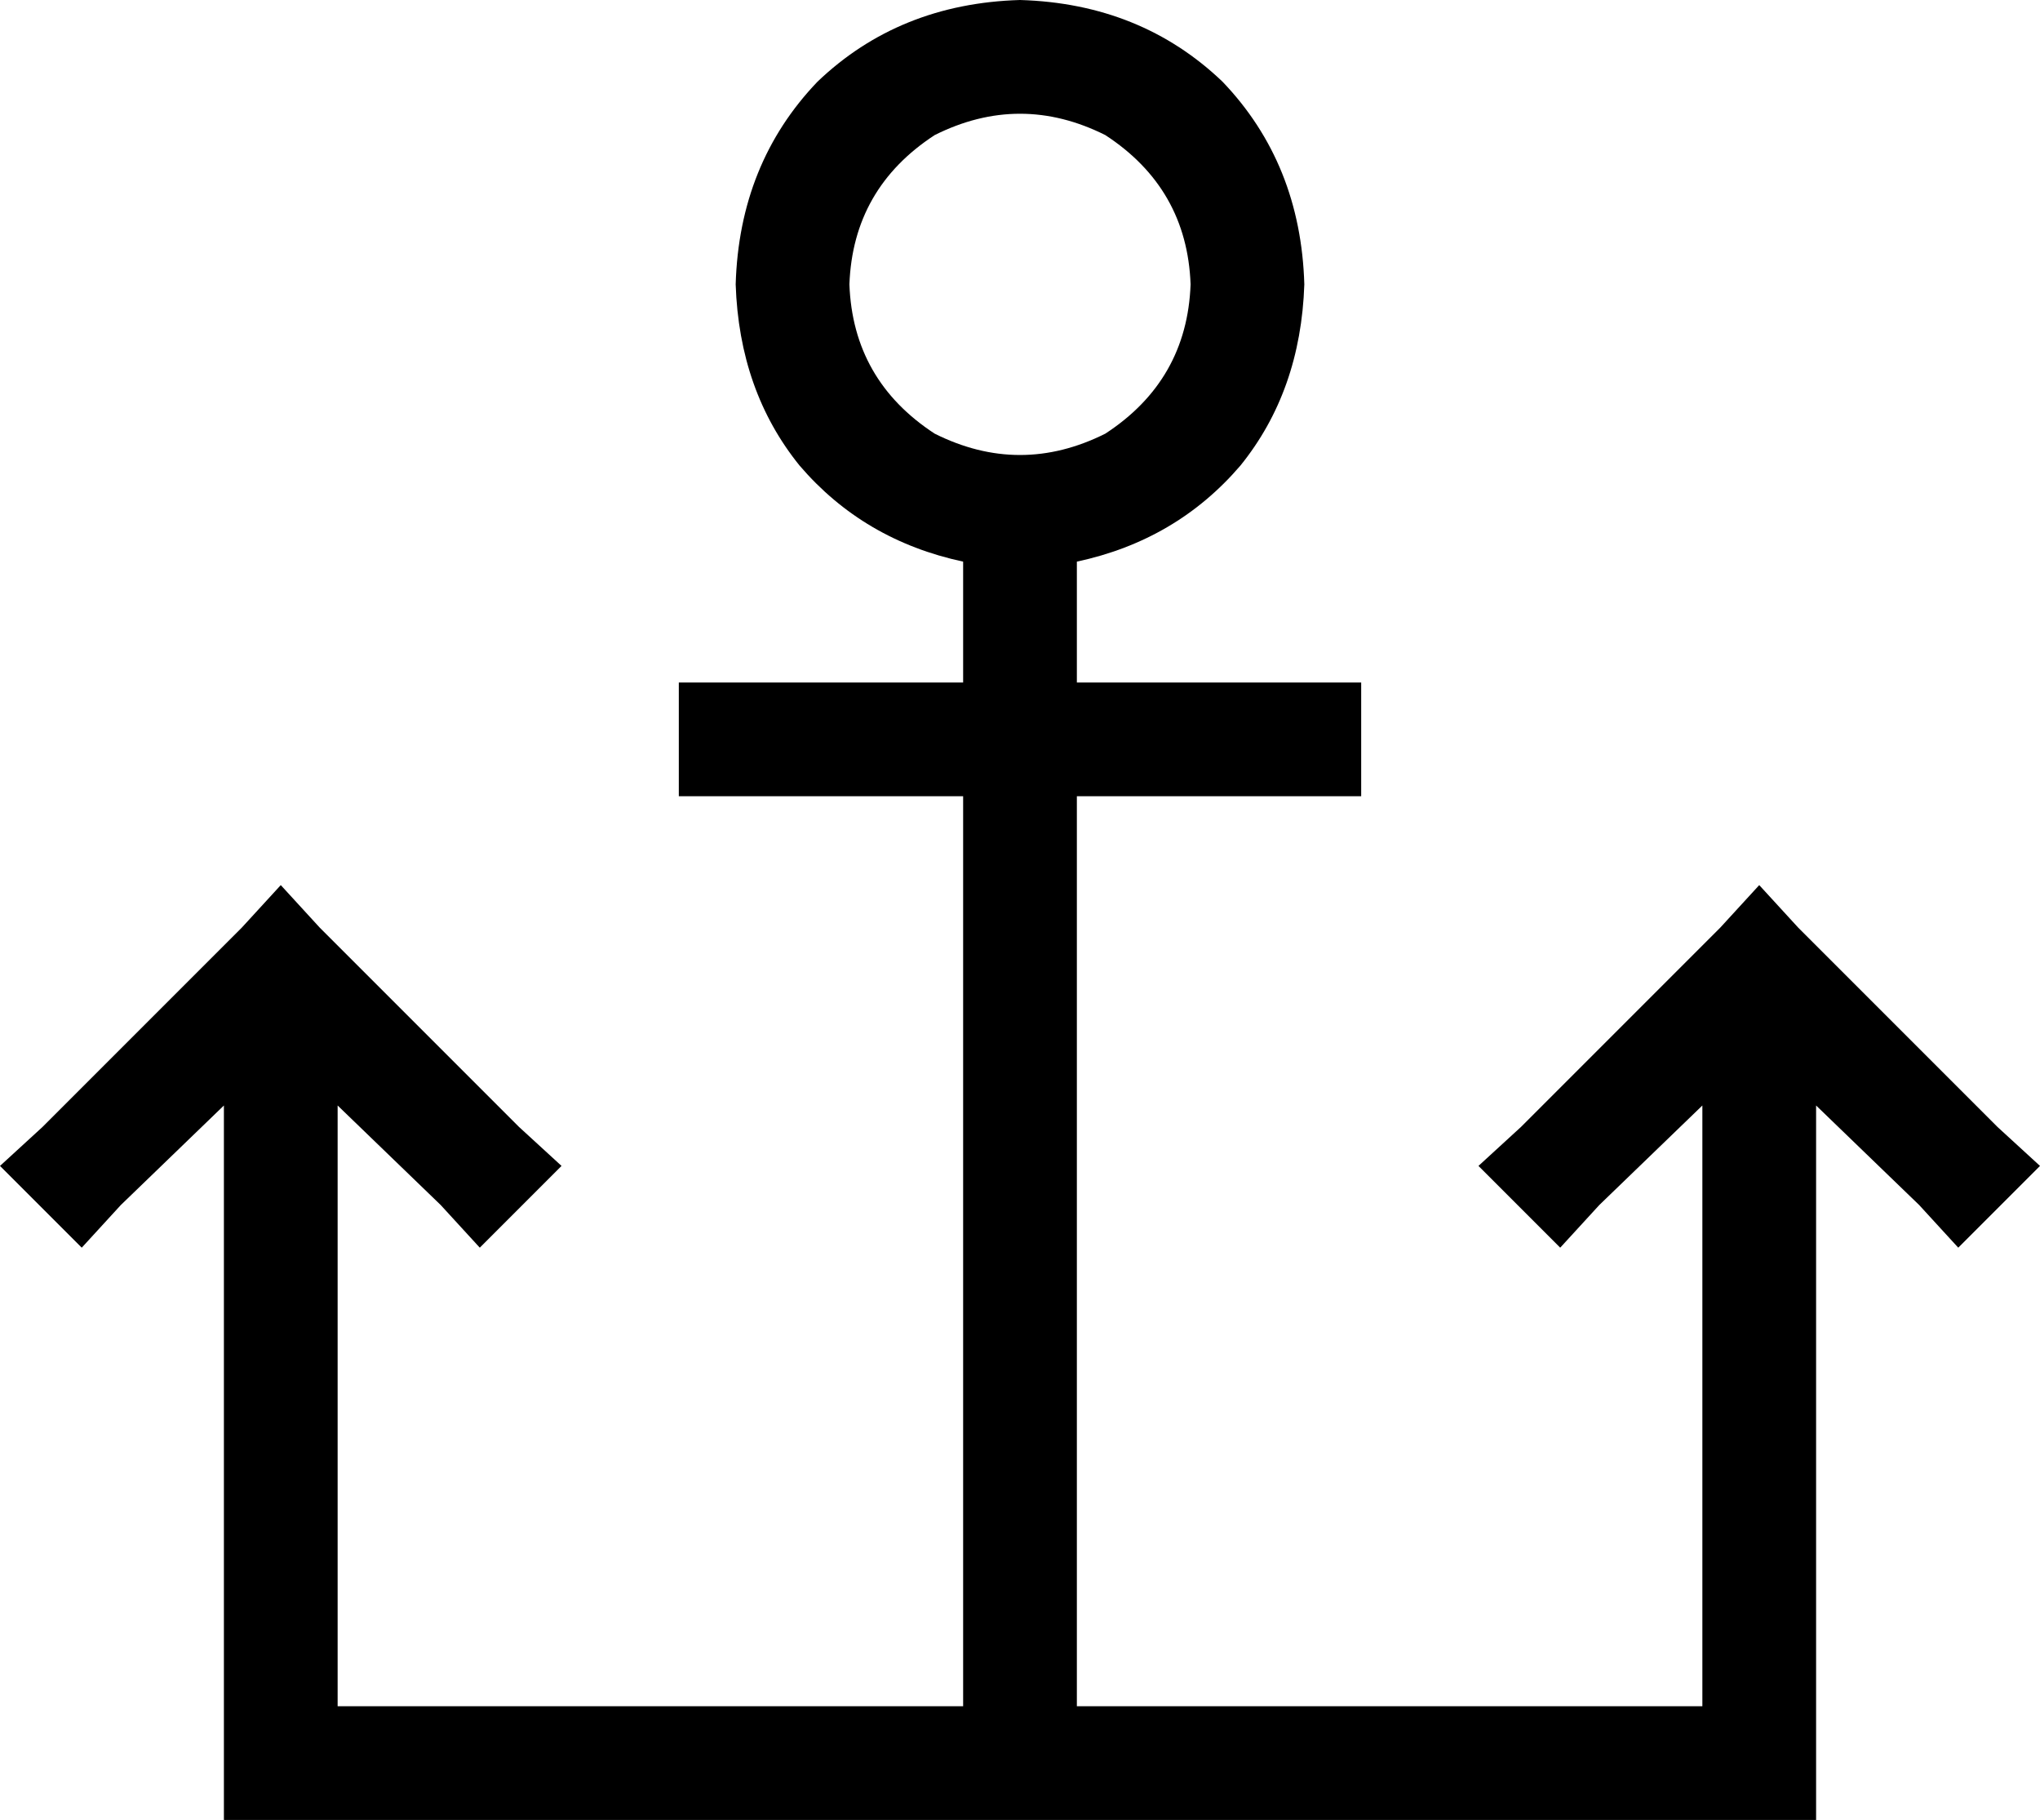 <svg viewBox="0 0 574 512">
  <path
    d="M 335 80 Q 334 107 311 122 Q 287 134 263 122 Q 240 107 239 80 Q 240 53 263 38 Q 287 26 311 38 Q 334 53 335 80 L 335 80 Z M 287 0 Q 253 1 230 23 L 230 23 Q 208 46 207 80 Q 208 110 225 131 Q 243 152 271 158 L 271 160 L 271 192 L 207 192 L 191 192 L 191 224 L 207 224 L 271 224 L 271 480 L 95 480 L 95 311 L 124 339 L 135 351 L 158 328 L 146 317 L 90 261 L 79 249 L 68 261 L 12 317 L 0 328 L 23 351 L 34 339 L 63 311 L 63 496 L 63 512 L 79 512 L 287 512 L 495 512 L 511 512 L 511 496 L 511 311 L 540 339 L 551 351 L 574 328 L 562 317 L 506 261 L 495 249 L 484 261 L 428 317 L 416 328 L 439 351 L 450 339 L 479 311 L 479 480 L 303 480 L 303 224 L 367 224 L 383 224 L 383 192 L 367 192 L 303 192 L 303 160 L 303 158 Q 331 152 349 131 Q 366 110 367 80 Q 366 46 344 23 Q 321 1 287 0 L 287 0 Z"
  />
</svg>